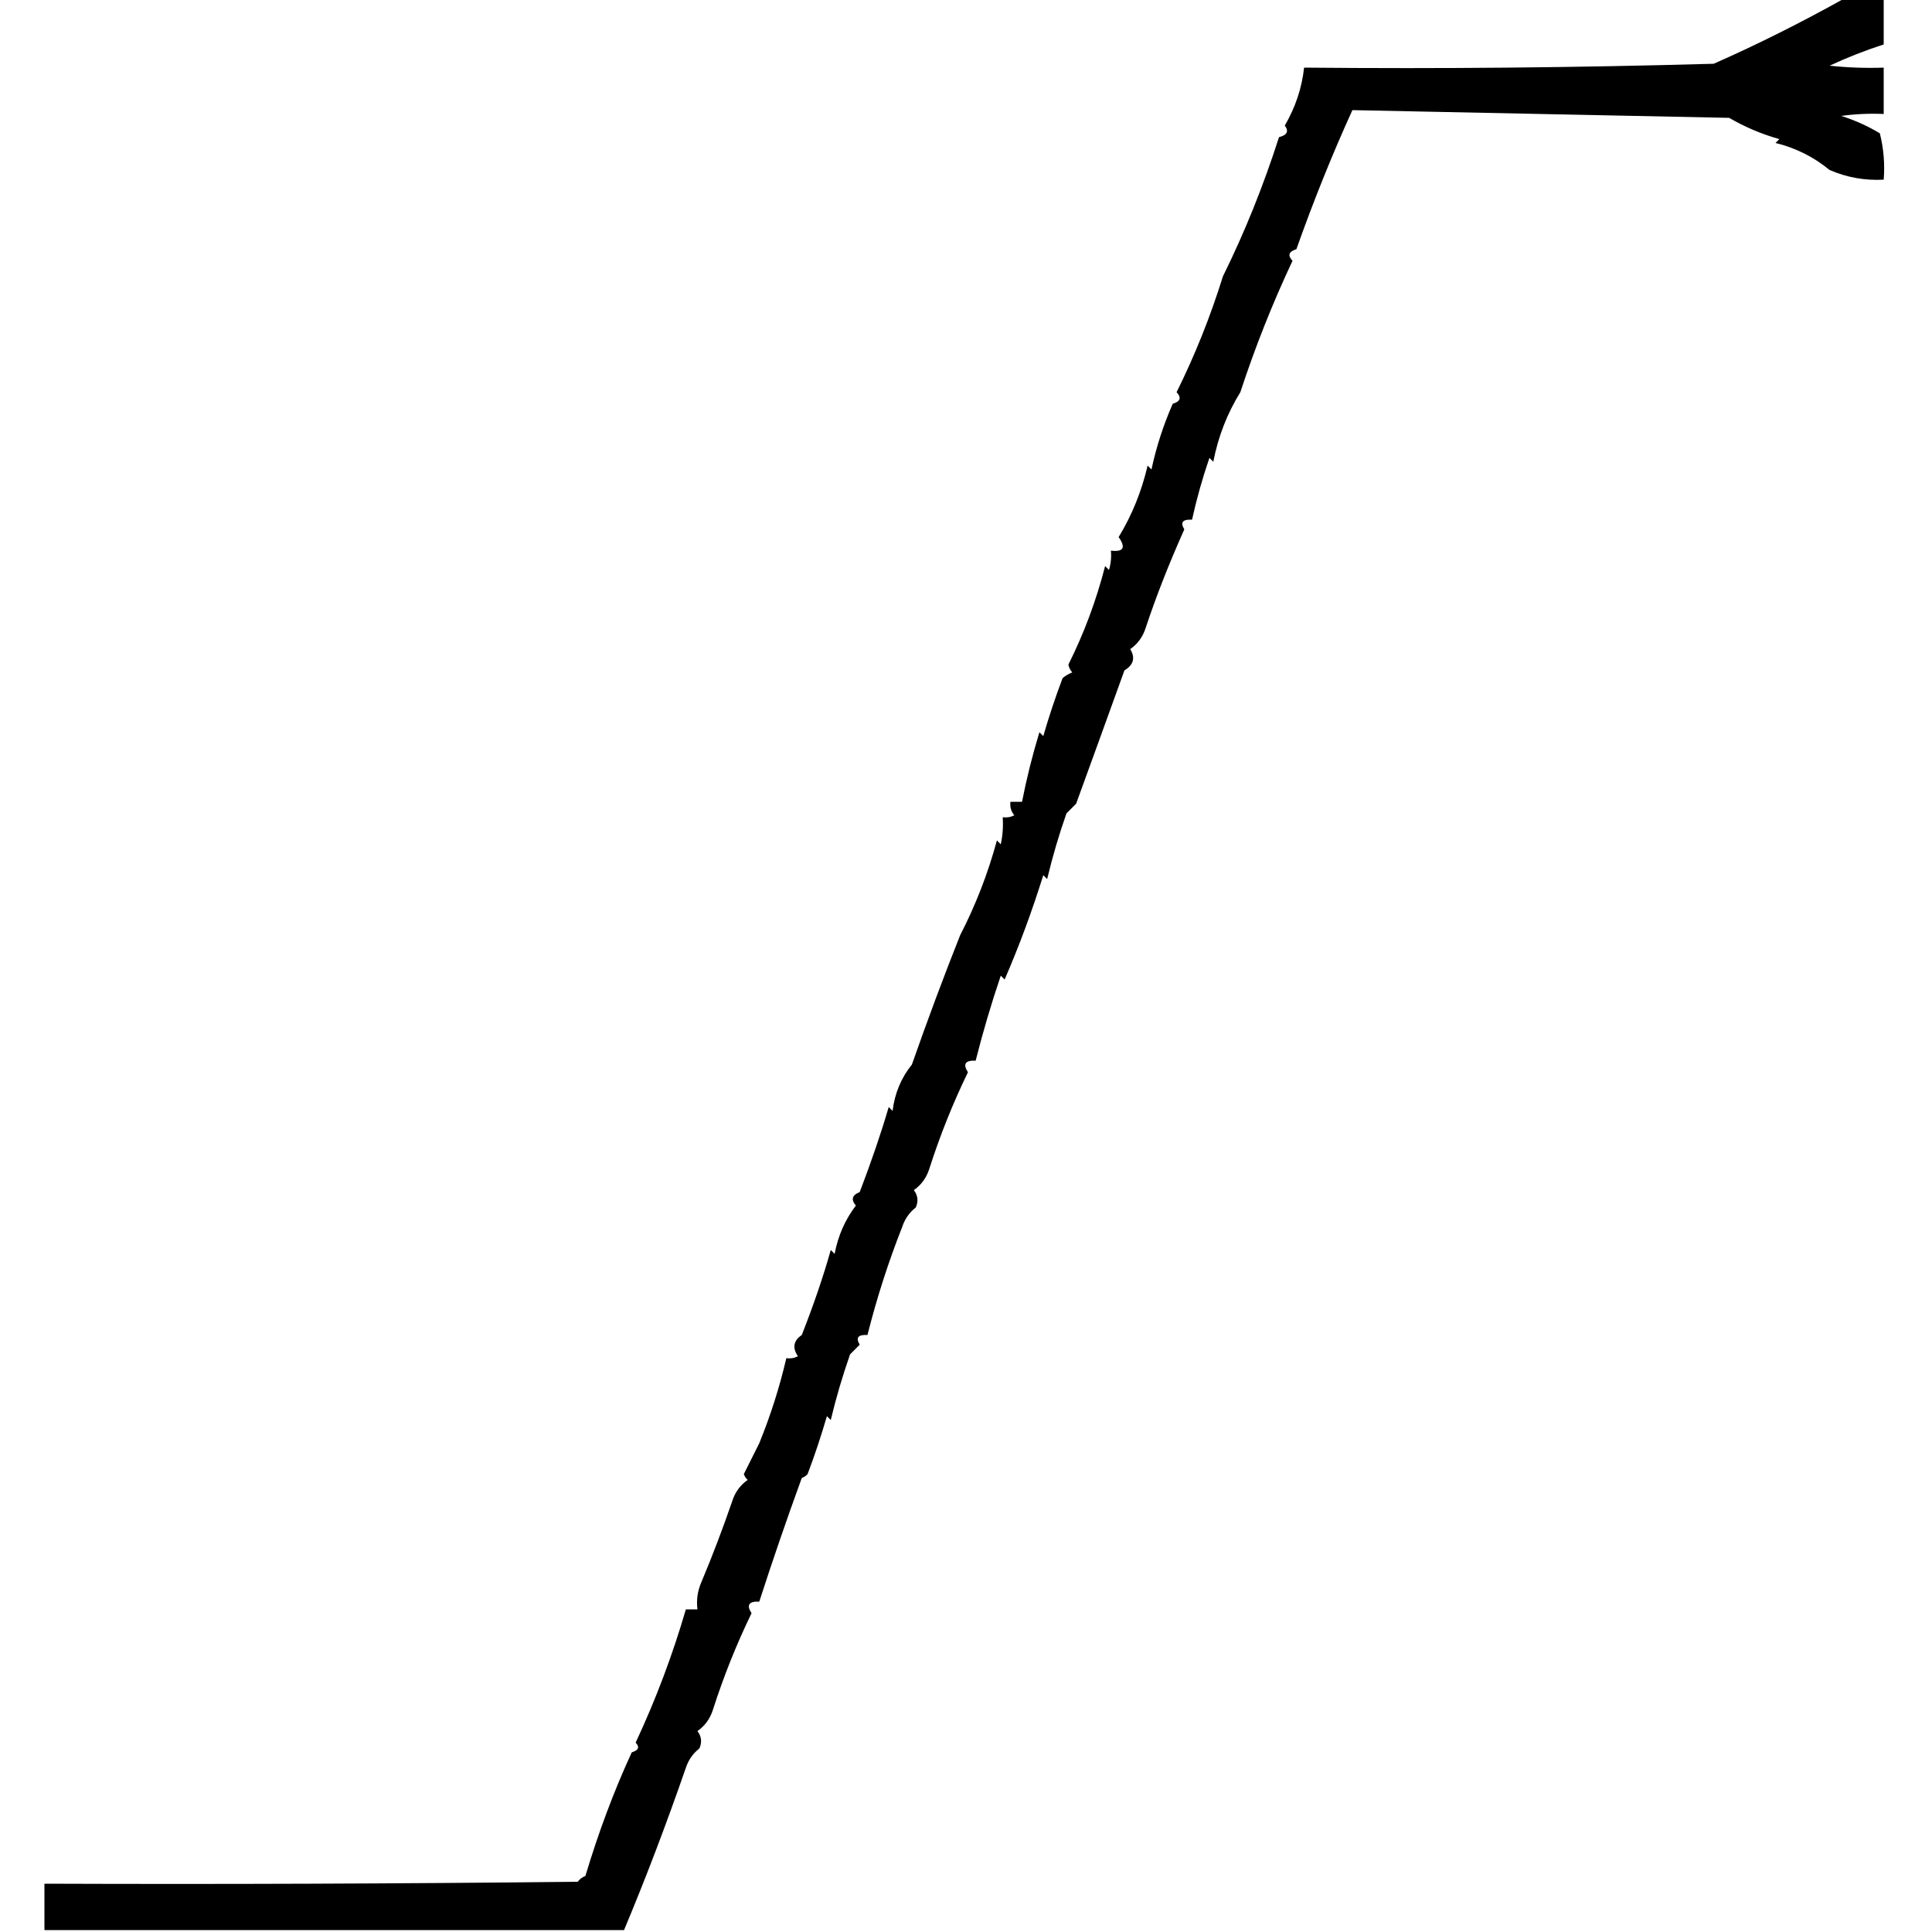<?xml version="1.0" encoding="UTF-8"?>
<!DOCTYPE svg PUBLIC "-//W3C//DTD SVG 1.1//EN" "http://www.w3.org/Graphics/SVG/1.1/DTD/svg11.dtd">
<svg xmlns="http://www.w3.org/2000/svg" version="1.1" width="500px" height="500px" style="shape-rendering:geometricPrecision; text-rendering:geometricPrecision; image-rendering:optimizeQuality; fill-rule:evenodd; clip-rule:evenodd" xmlns:xlink="http://www.w3.org/1999/xlink">
<g><path style="opacity:1" fill="#000000" d="M 477.5,-0.5 C 480.833,-0.5 484.167,-0.5 487.5,-0.5C 487.5,3.5 487.5,7.5 487.5,11.5C 482.759,13.033 478.092,14.867 473.5,17C 478.155,17.499 482.821,17.666 487.5,17.5C 487.5,21.5 487.5,25.5 487.5,29.5C 483.818,29.335 480.152,29.501 476.5,30C 480.03,31.111 483.364,32.611 486.5,34.5C 487.491,38.445 487.824,42.445 487.5,46.5C 482.632,46.76 477.965,45.926 473.5,44C 469.381,40.607 464.714,38.274 459.5,37C 459.833,36.667 460.167,36.333 460.5,36C 455.946,34.724 451.613,32.891 447.5,30.5C 414.934,29.83 382.434,29.163 350,28.5C 344.811,39.885 339.978,51.885 335.5,64.5C 333.519,65.105 333.185,66.105 334.5,67.5C 329.342,78.456 324.842,89.79 321,101.5C 317.594,106.995 315.261,112.995 314,119.5C 313.667,119.167 313.333,118.833 313,118.5C 311.185,123.774 309.685,129.108 308.5,134.5C 306.058,134.354 305.391,135.187 306.5,137C 302.494,145.961 299.16,154.461 296.5,162.5C 295.766,164.815 294.432,166.648 292.5,168C 293.869,170.239 293.369,172.073 291,173.5C 286.71,185.404 282.544,196.904 278.5,208C 277.667,208.833 276.833,209.667 276,210.5C 274.043,216.08 272.377,221.747 271,227.5C 270.667,227.167 270.333,226.833 270,226.5C 267.108,235.79 263.774,244.79 260,253.5C 259.667,253.167 259.333,252.833 259,252.5C 256.54,259.751 254.374,267.085 252.5,274.5C 249.795,274.38 249.128,275.38 250.5,277.5C 246.591,285.551 243.258,293.884 240.5,302.5C 239.766,304.815 238.432,306.648 236.5,308C 237.554,309.388 237.72,310.888 237,312.5C 235.354,313.779 234.187,315.445 233.5,317.5C 229.882,326.685 226.882,336.018 224.5,345.5C 222.058,345.354 221.391,346.187 222.5,348C 221.667,348.833 220.833,349.667 220,350.5C 218.043,356.08 216.377,361.747 215,367.5C 214.667,367.167 214.333,366.833 214,366.5C 212.533,371.568 210.866,376.568 209,381.5C 208.586,381.957 208.086,382.291 207.5,382.5C 203.616,393.153 199.95,403.819 196.5,414.5C 193.795,414.38 193.128,415.38 194.5,417.5C 190.591,425.551 187.258,433.884 184.5,442.5C 183.766,444.815 182.432,446.648 180.5,448C 181.554,449.388 181.72,450.888 181,452.5C 179.354,453.779 178.187,455.445 177.5,457.5C 172.412,472.194 167.079,486.194 161.5,499.5C 111.5,499.5 61.5,499.5 11.5,499.5C 11.5,495.5 11.5,491.5 11.5,487.5C 57.501,487.667 103.501,487.5 149.5,487C 150.025,486.308 150.692,485.808 151.5,485.5C 154.902,474.137 158.902,463.47 163.5,453.5C 165.271,452.965 165.604,452.131 164.5,451C 169.721,439.839 174.054,428.339 177.5,416.5C 178.5,416.5 179.5,416.5 180.5,416.5C 180.192,414.076 180.526,411.743 181.5,409.5C 184.395,402.595 187.062,395.595 189.5,388.5C 190.234,386.185 191.568,384.352 193.5,383C 193.043,382.586 192.709,382.086 192.5,381.5C 193.827,378.841 195.16,376.174 196.5,373.5C 199.423,366.329 201.756,358.996 203.5,351.5C 204.552,351.649 205.552,351.483 206.5,351C 205.01,348.8 205.343,346.966 207.5,345.5C 210.6,337.604 213.1,330.271 215,323.5C 215.333,323.833 215.667,324.167 216,324.5C 216.888,319.805 218.722,315.639 221.5,312C 220.179,310.455 220.512,309.289 222.5,308.5C 225.522,300.586 228.022,293.253 230,286.5C 230.333,286.833 230.667,287.167 231,287.5C 231.553,282.948 233.219,278.948 236,275.5C 240.115,263.765 244.281,252.598 248.5,242C 252.514,234.215 255.68,226.048 258,217.5C 258.333,217.833 258.667,218.167 259,218.5C 259.497,216.19 259.663,213.857 259.5,211.5C 260.552,211.649 261.552,211.483 262.5,211C 261.663,209.989 261.33,208.822 261.5,207.5C 262.5,207.5 263.5,207.5 264.5,207.5C 265.684,201.451 267.184,195.451 269,189.5C 269.333,189.833 269.667,190.167 270,190.5C 271.467,185.432 273.134,180.432 275,175.5C 275.75,174.874 276.584,174.374 277.5,174C 276.978,173.439 276.645,172.772 276.5,172C 280.567,163.854 283.734,155.354 286,146.5C 286.333,146.833 286.667,147.167 287,147.5C 287.494,145.866 287.66,144.199 287.5,142.5C 290.761,142.9 291.428,141.733 289.5,139C 292.952,133.331 295.452,127.165 297,120.5C 297.333,120.833 297.667,121.167 298,121.5C 299.251,115.66 301.084,109.994 303.5,104.5C 305.481,103.895 305.815,102.895 304.5,101.5C 309.255,91.924 313.255,81.924 316.5,71.5C 322.18,59.986 327.013,47.986 331,35.5C 333.109,34.965 333.609,33.965 332.5,32.5C 335.258,27.778 336.924,22.778 337.5,17.5C 372.84,17.833 408.173,17.5 443.5,16.5C 454.693,11.571 466.026,5.904 477.5,-0.5 Z"/></g>
</svg>
